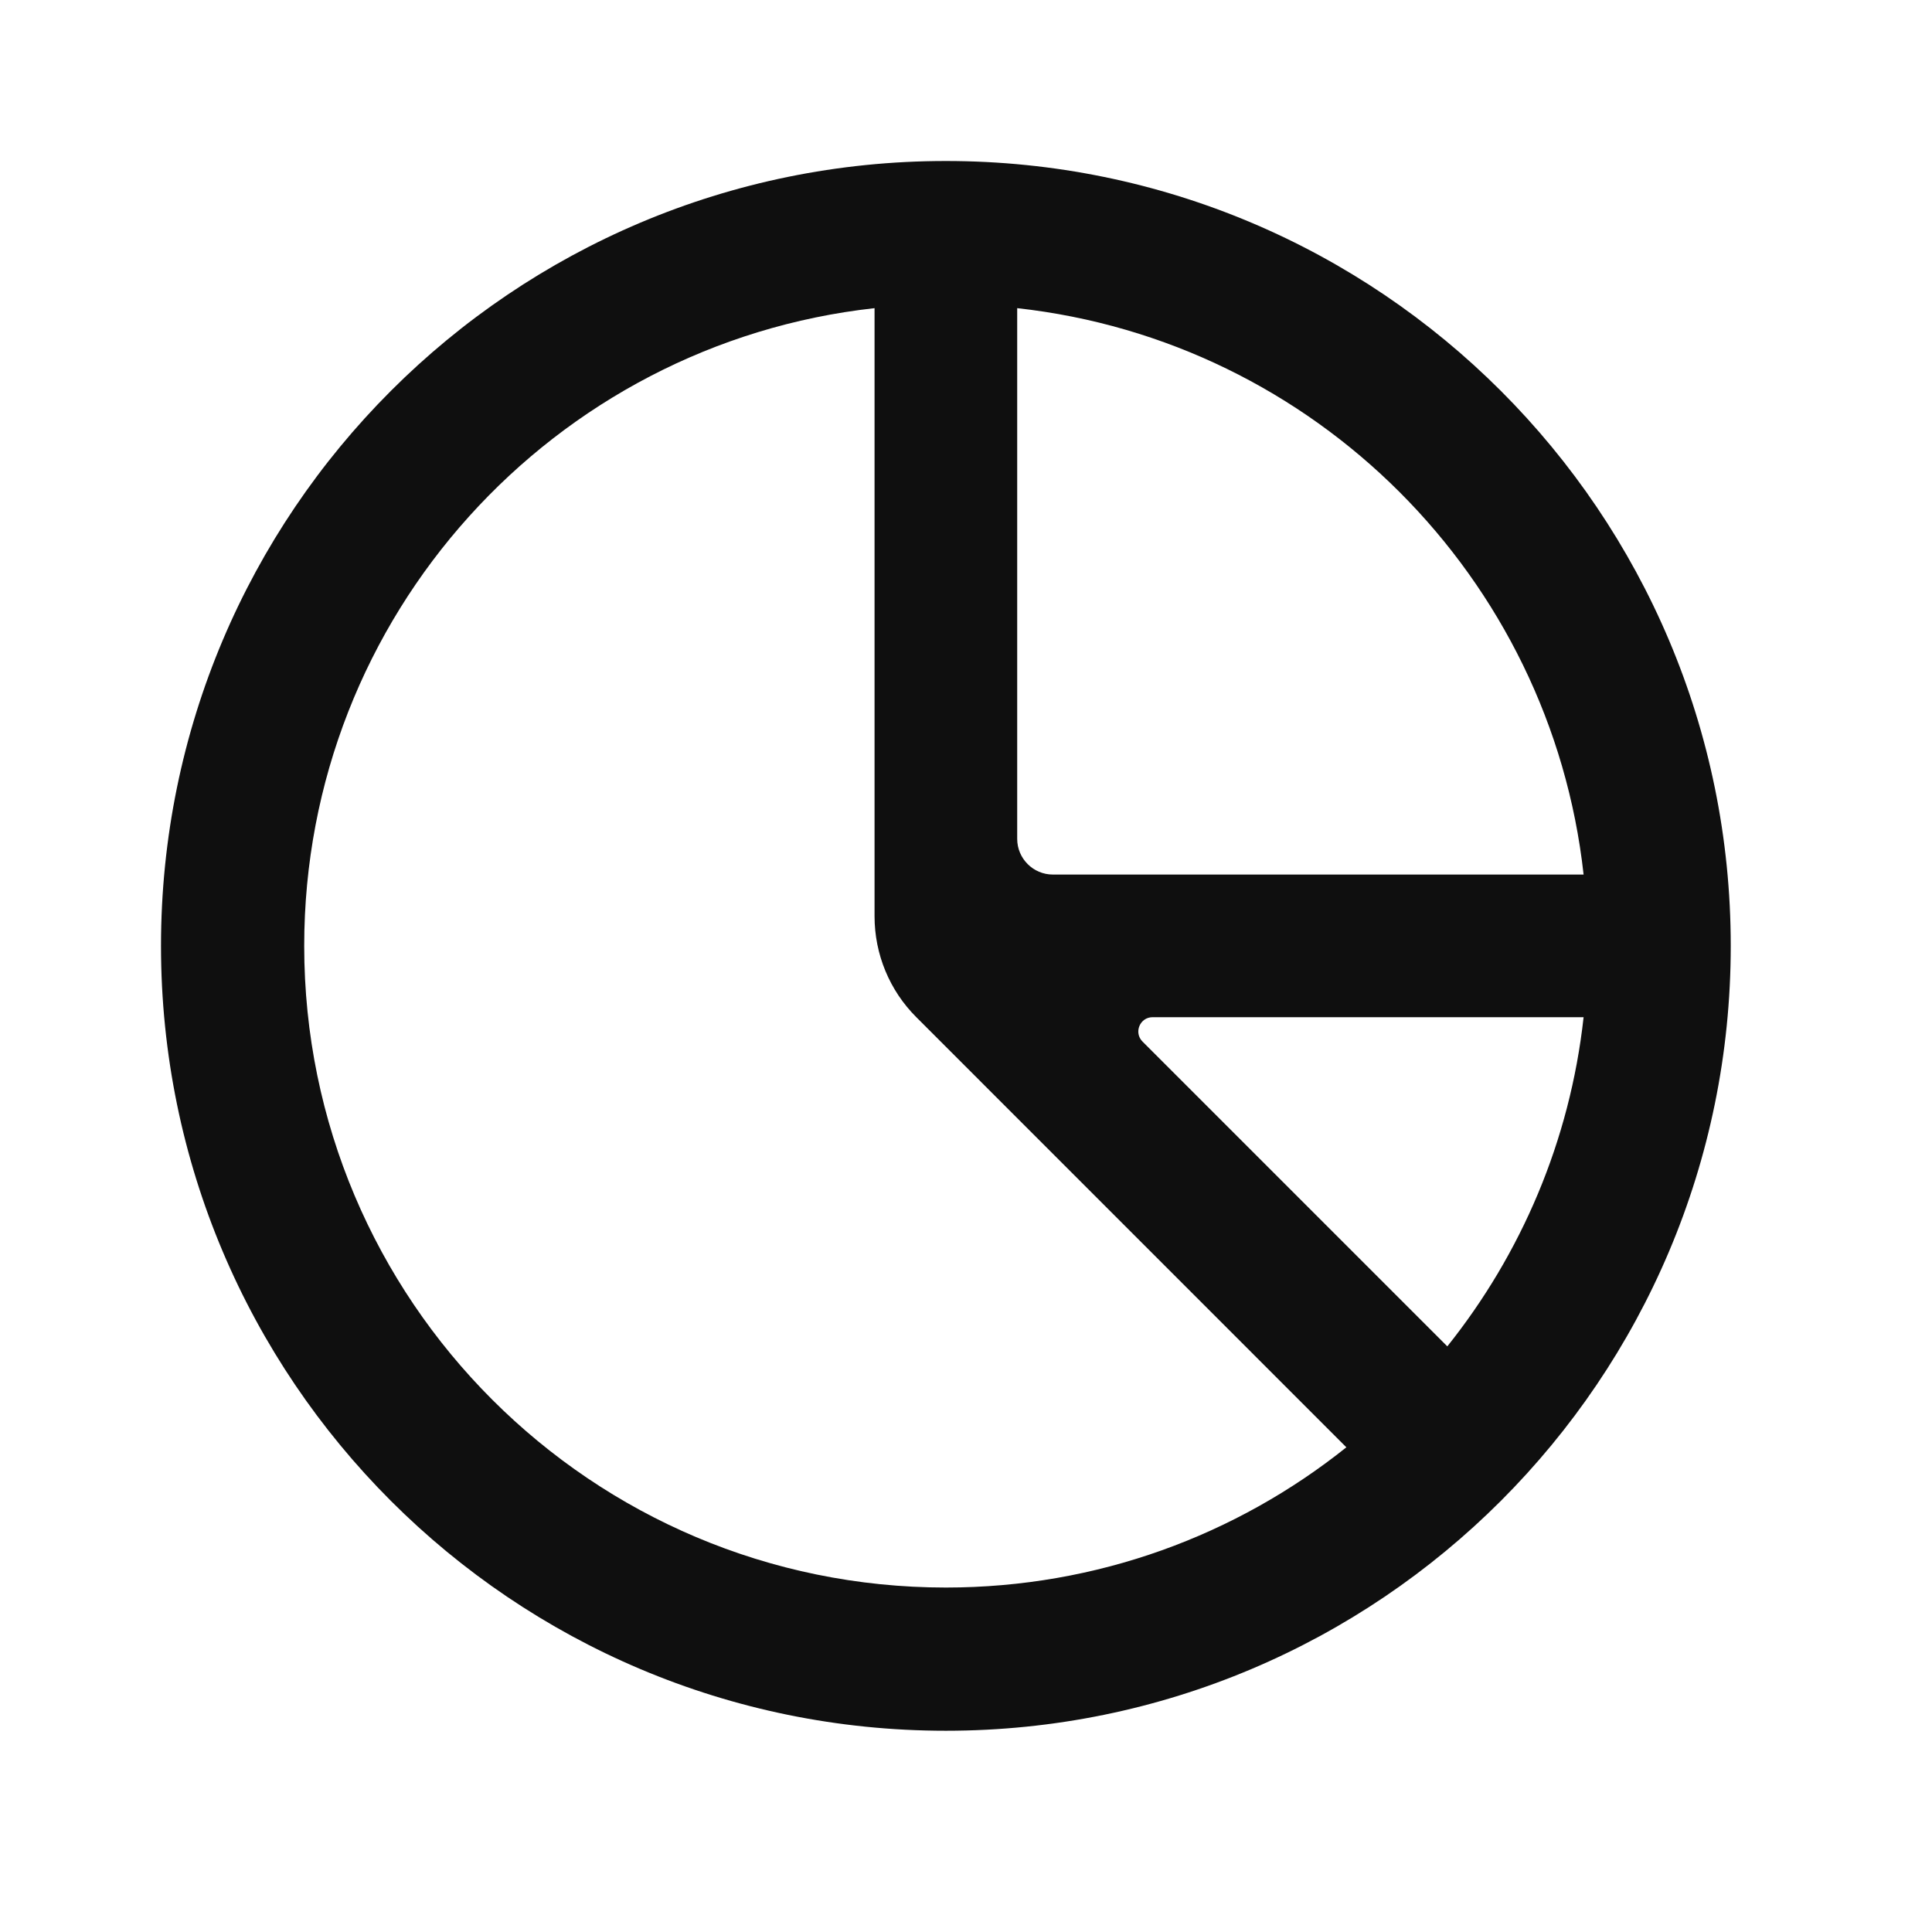 <svg width="24" height="24" viewBox="0 0 24 24" fill="none" xmlns="http://www.w3.org/2000/svg">
<g id="chart-pie-svgrepo-com 1">
<path id="Vector" fill-rule="evenodd" clip-rule="evenodd" d="M11.75 21.5C17.135 21.5 21.5 17.135 21.5 11.75C21.5 6.365 17.135 2 11.75 2C6.365 2 2 6.365 2 11.75C2 17.135 6.365 21.5 11.75 21.5ZM11.75 19.721C7.348 19.721 3.779 16.152 3.779 11.75C3.779 7.647 6.878 4.268 10.864 3.828V11.383C10.864 11.853 11.05 12.304 11.383 12.636L16.725 17.979C15.361 19.069 13.632 19.721 11.75 19.721ZM17.979 16.725L14.193 12.939C14.081 12.827 14.16 12.636 14.318 12.636H19.672C19.503 14.173 18.895 15.579 17.979 16.725ZM19.672 10.864H13.079C12.835 10.864 12.636 10.665 12.636 10.421V3.828C16.331 4.236 19.264 7.169 19.672 10.864Z" fill="#0F0F0F"/>
</g>
</svg>

